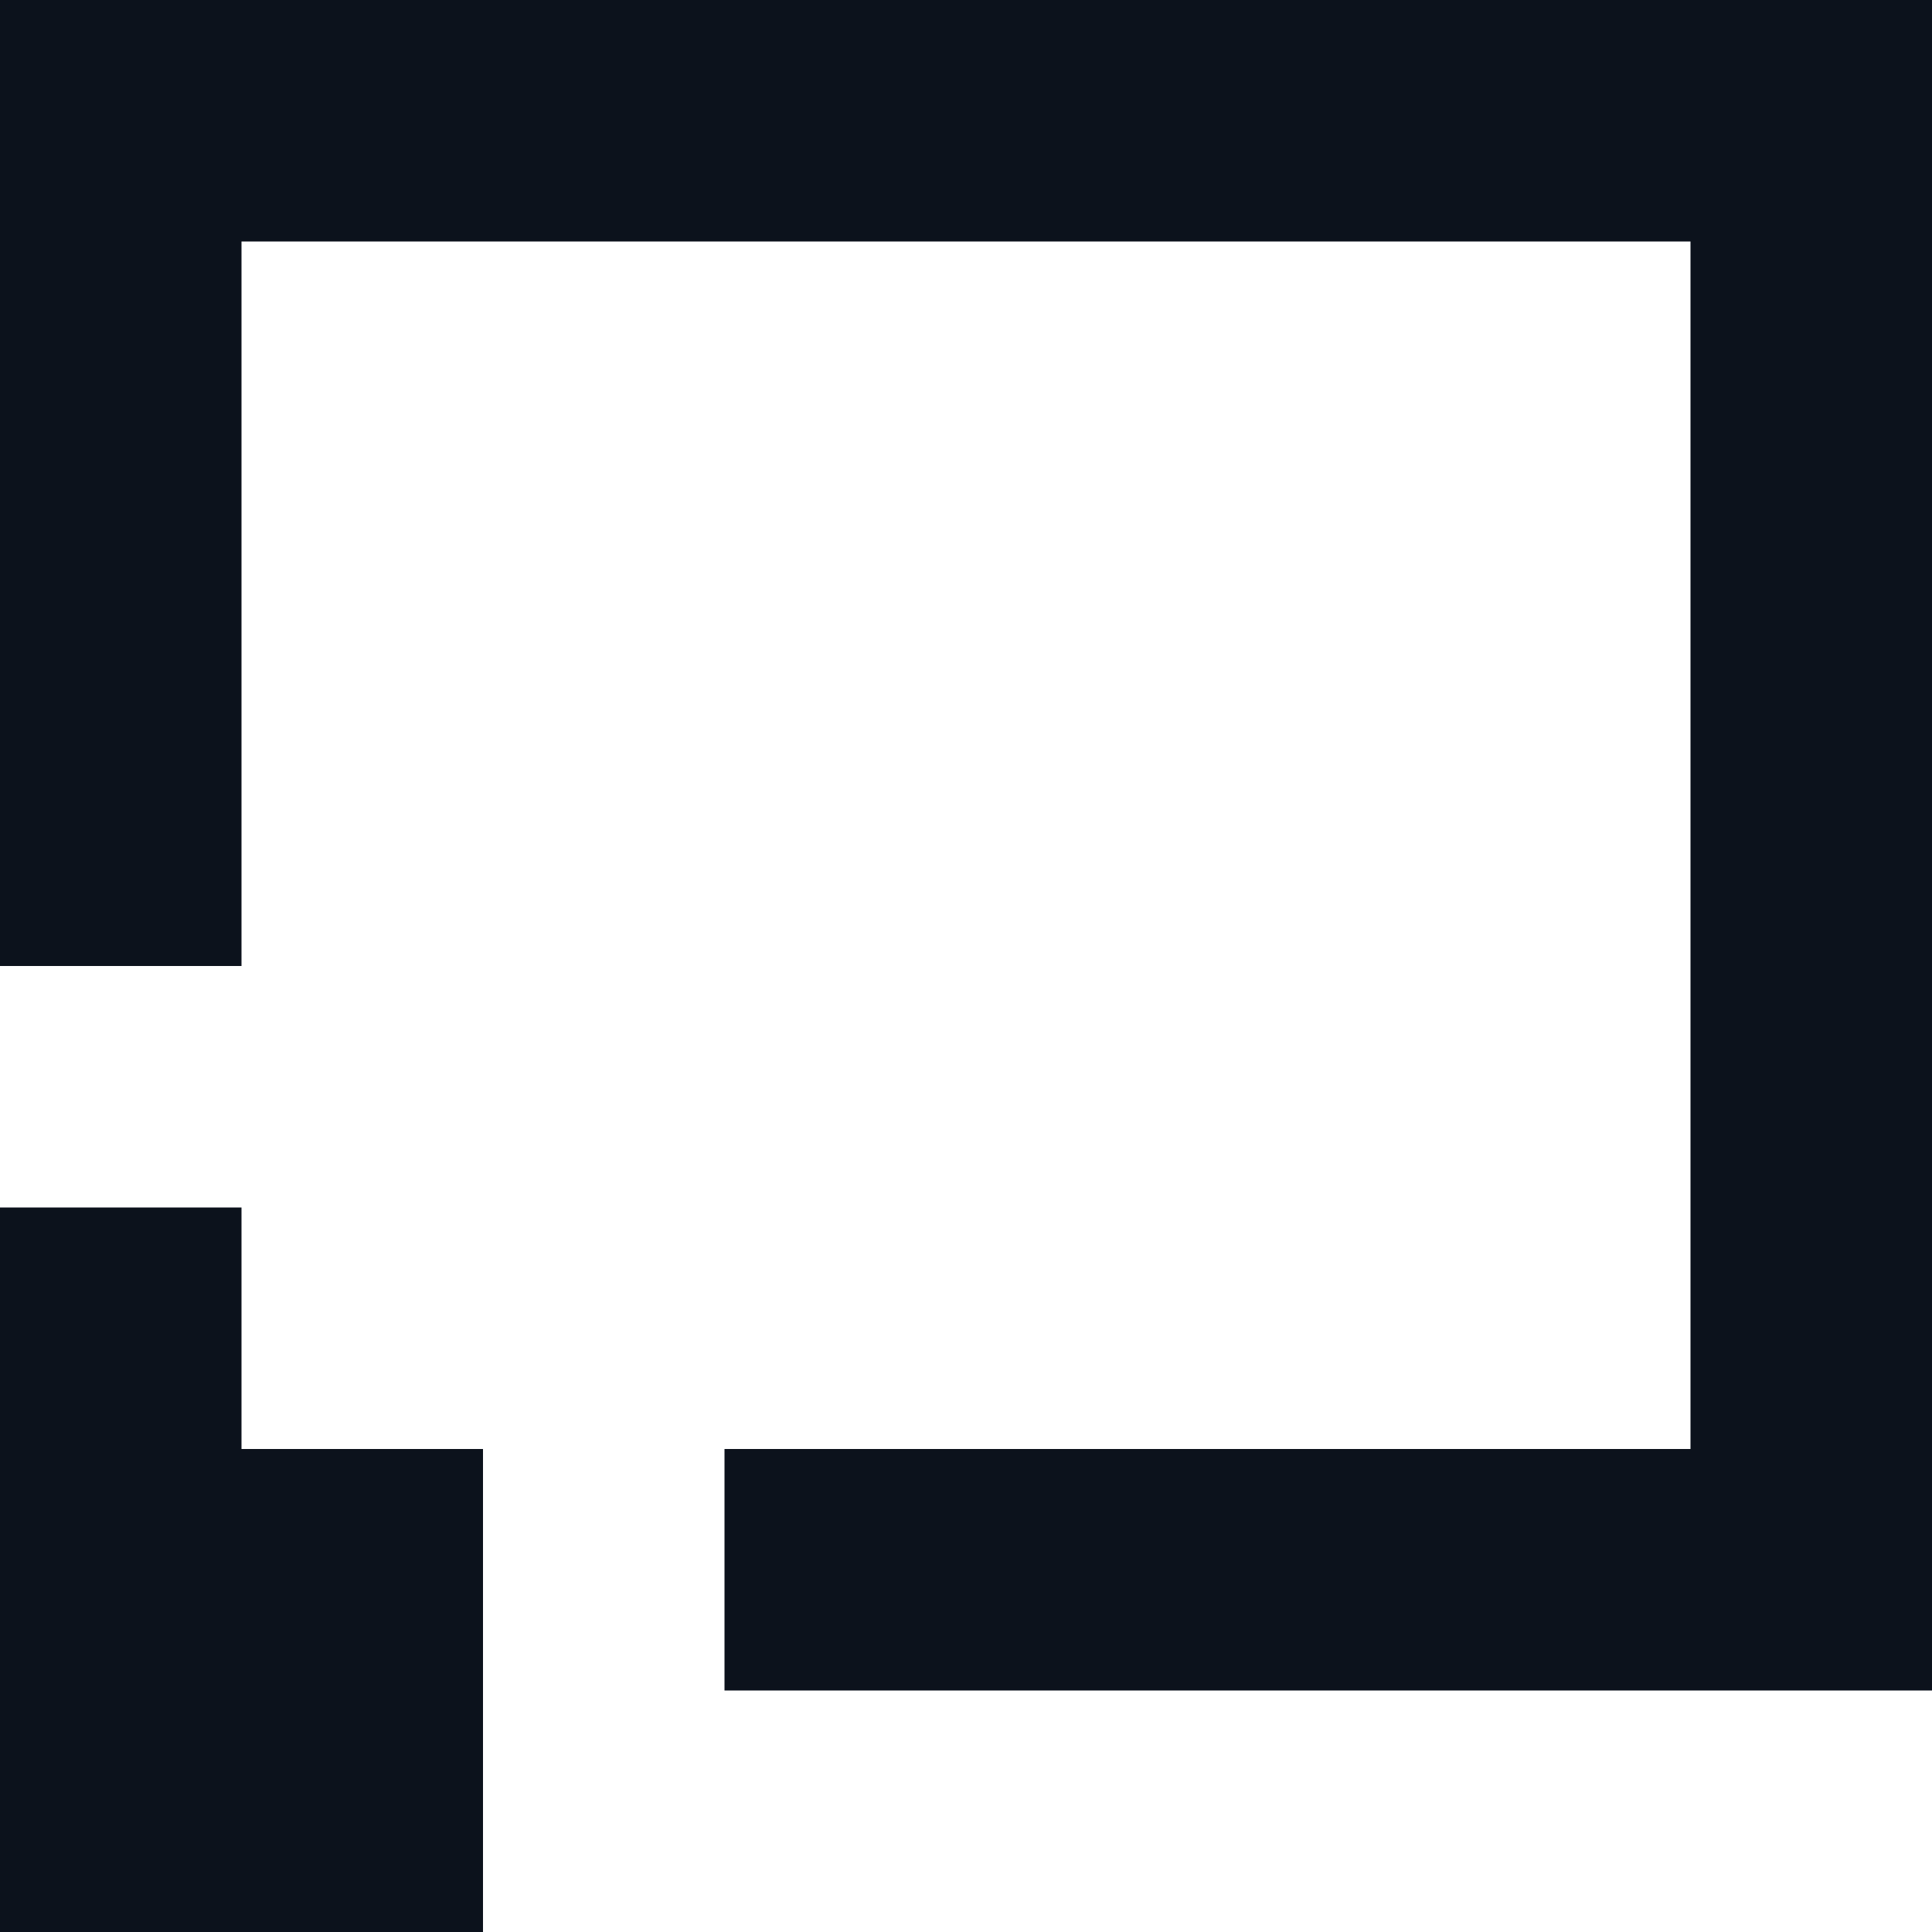 <svg width="8" height="8" viewBox="0 0 8 8" fill="none" xmlns="http://www.w3.org/2000/svg">
<g clip-path="url(#clip0_878_44860)">
<path fill-rule="evenodd" clip-rule="evenodd" d="M1 4H0V1V0H1H7H8V1V6V7H7H3V6H7V1H1V4Z" fill="#0C121C"/>
<path d="M0 5H1V6H2V8H0V5Z" fill="#0C121C"/>
</g>
<defs>
<clipPath id="clip0_878_44860">
<rect width="8" height="8" fill="white"/>
</clipPath>
</defs>
</svg>
